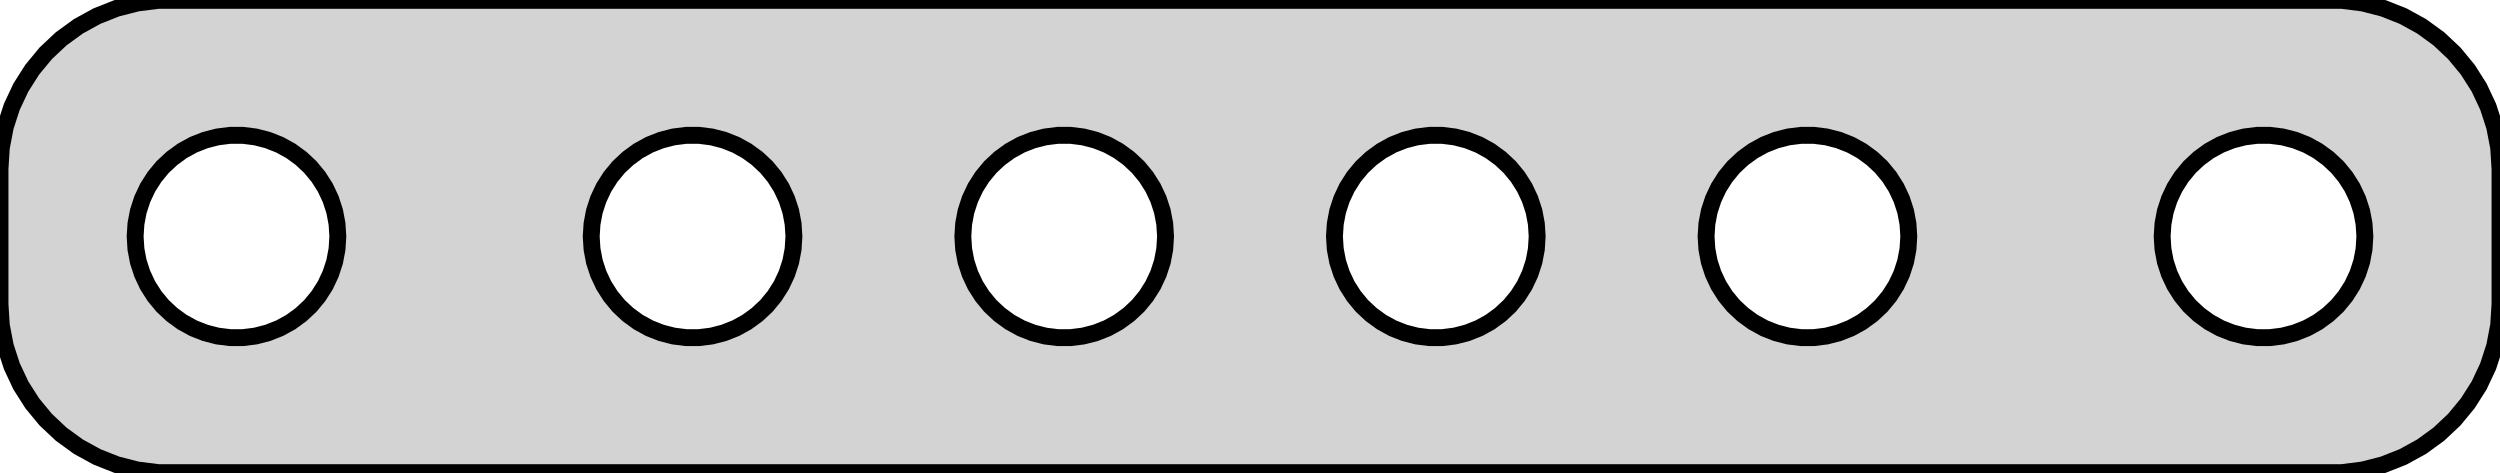 <?xml version="1.0" standalone="no"?>
<!DOCTYPE svg PUBLIC "-//W3C//DTD SVG 1.1//EN" "http://www.w3.org/Graphics/SVG/1.1/DTD/svg11.dtd">
<svg width="74mm" height="14mm" viewBox="-37 -31 74 14" xmlns="http://www.w3.org/2000/svg" version="1.1">
<title>OpenSCAD Model</title>
<path d="
M 32.937,-17.089 L 33.545,-17.245 L 34.129,-17.476 L 34.679,-17.778 L 35.187,-18.147 L 35.645,-18.577
 L 36.045,-19.061 L 36.382,-19.591 L 36.649,-20.159 L 36.843,-20.757 L 36.961,-21.373 L 37,-22
 L 37,-26 L 36.961,-26.627 L 36.843,-27.243 L 36.649,-27.841 L 36.382,-28.409 L 36.045,-28.939
 L 35.645,-29.423 L 35.187,-29.853 L 34.679,-30.222 L 34.129,-30.524 L 33.545,-30.755 L 32.937,-30.911
 L 32.314,-30.99 L -32.314,-30.99 L -32.937,-30.911 L -33.545,-30.755 L -34.129,-30.524 L -34.679,-30.222
 L -35.187,-29.853 L -35.645,-29.423 L -36.045,-28.939 L -36.382,-28.409 L -36.649,-27.841 L -36.843,-27.243
 L -36.961,-26.627 L -37,-26 L -37,-22 L -36.961,-21.373 L -36.843,-20.757 L -36.649,-20.159
 L -36.382,-19.591 L -36.045,-19.061 L -35.645,-18.577 L -35.187,-18.147 L -34.679,-17.778 L -34.129,-17.476
 L -33.545,-17.245 L -32.937,-17.089 L -32.314,-17.01 L 32.314,-17.01 z
M -30.188,-21.006 L -30.562,-21.053 L -30.927,-21.147 L -31.277,-21.285 L -31.608,-21.467 L -31.912,-21.689
 L -32.187,-21.946 L -32.427,-22.237 L -32.629,-22.555 L -32.789,-22.896 L -32.906,-23.254 L -32.976,-23.624
 L -33,-24 L -32.976,-24.376 L -32.906,-24.746 L -32.789,-25.104 L -32.629,-25.445 L -32.427,-25.763
 L -32.187,-26.054 L -31.912,-26.311 L -31.608,-26.533 L -31.277,-26.715 L -30.927,-26.853 L -30.562,-26.947
 L -30.188,-26.994 L -29.812,-26.994 L -29.438,-26.947 L -29.073,-26.853 L -28.723,-26.715 L -28.392,-26.533
 L -28.088,-26.311 L -27.813,-26.054 L -27.573,-25.763 L -27.371,-25.445 L -27.211,-25.104 L -27.094,-24.746
 L -27.024,-24.376 L -27,-24 L -27.024,-23.624 L -27.094,-23.254 L -27.211,-22.896 L -27.371,-22.555
 L -27.573,-22.237 L -27.813,-21.946 L -28.088,-21.689 L -28.392,-21.467 L -28.723,-21.285 L -29.073,-21.147
 L -29.438,-21.053 L -29.812,-21.006 z
M 16.312,-21.006 L 15.938,-21.053 L 15.573,-21.147 L 15.223,-21.285 L 14.893,-21.467 L 14.588,-21.689
 L 14.313,-21.946 L 14.073,-22.237 L 13.871,-22.555 L 13.711,-22.896 L 13.594,-23.254 L 13.524,-23.624
 L 13.5,-24 L 13.524,-24.376 L 13.594,-24.746 L 13.711,-25.104 L 13.871,-25.445 L 14.073,-25.763
 L 14.313,-26.054 L 14.588,-26.311 L 14.893,-26.533 L 15.223,-26.715 L 15.573,-26.853 L 15.938,-26.947
 L 16.312,-26.994 L 16.688,-26.994 L 17.062,-26.947 L 17.427,-26.853 L 17.777,-26.715 L 18.108,-26.533
 L 18.412,-26.311 L 18.687,-26.054 L 18.927,-25.763 L 19.129,-25.445 L 19.289,-25.104 L 19.406,-24.746
 L 19.476,-24.376 L 19.5,-24 L 19.476,-23.624 L 19.406,-23.254 L 19.289,-22.896 L 19.129,-22.555
 L 18.927,-22.237 L 18.687,-21.946 L 18.412,-21.689 L 18.108,-21.467 L 17.777,-21.285 L 17.427,-21.147
 L 17.062,-21.053 L 16.688,-21.006 z
M 5.312,-21.006 L 4.938,-21.053 L 4.573,-21.147 L 4.223,-21.285 L 3.893,-21.467 L 3.588,-21.689
 L 3.313,-21.946 L 3.073,-22.237 L 2.871,-22.555 L 2.711,-22.896 L 2.594,-23.254 L 2.524,-23.624
 L 2.5,-24 L 2.524,-24.376 L 2.594,-24.746 L 2.711,-25.104 L 2.871,-25.445 L 3.073,-25.763
 L 3.313,-26.054 L 3.588,-26.311 L 3.893,-26.533 L 4.223,-26.715 L 4.573,-26.853 L 4.938,-26.947
 L 5.312,-26.994 L 5.688,-26.994 L 6.062,-26.947 L 6.427,-26.853 L 6.777,-26.715 L 7.107,-26.533
 L 7.412,-26.311 L 7.687,-26.054 L 7.927,-25.763 L 8.129,-25.445 L 8.289,-25.104 L 8.406,-24.746
 L 8.476,-24.376 L 8.5,-24 L 8.476,-23.624 L 8.406,-23.254 L 8.289,-22.896 L 8.129,-22.555
 L 7.927,-22.237 L 7.687,-21.946 L 7.412,-21.689 L 7.107,-21.467 L 6.777,-21.285 L 6.427,-21.147
 L 6.062,-21.053 L 5.688,-21.006 z
M -5.688,-21.006 L -6.062,-21.053 L -6.427,-21.147 L -6.777,-21.285 L -7.107,-21.467 L -7.412,-21.689
 L -7.687,-21.946 L -7.927,-22.237 L -8.129,-22.555 L -8.289,-22.896 L -8.406,-23.254 L -8.476,-23.624
 L -8.5,-24 L -8.476,-24.376 L -8.406,-24.746 L -8.289,-25.104 L -8.129,-25.445 L -7.927,-25.763
 L -7.687,-26.054 L -7.412,-26.311 L -7.107,-26.533 L -6.777,-26.715 L -6.427,-26.853 L -6.062,-26.947
 L -5.688,-26.994 L -5.312,-26.994 L -4.938,-26.947 L -4.573,-26.853 L -4.223,-26.715 L -3.893,-26.533
 L -3.588,-26.311 L -3.313,-26.054 L -3.073,-25.763 L -2.871,-25.445 L -2.711,-25.104 L -2.594,-24.746
 L -2.524,-24.376 L -2.5,-24 L -2.524,-23.624 L -2.594,-23.254 L -2.711,-22.896 L -2.871,-22.555
 L -3.073,-22.237 L -3.313,-21.946 L -3.588,-21.689 L -3.893,-21.467 L -4.223,-21.285 L -4.573,-21.147
 L -4.938,-21.053 L -5.312,-21.006 z
M 29.812,-21.006 L 29.438,-21.053 L 29.073,-21.147 L 28.723,-21.285 L 28.392,-21.467 L 28.088,-21.689
 L 27.813,-21.946 L 27.573,-22.237 L 27.371,-22.555 L 27.211,-22.896 L 27.094,-23.254 L 27.024,-23.624
 L 27,-24 L 27.024,-24.376 L 27.094,-24.746 L 27.211,-25.104 L 27.371,-25.445 L 27.573,-25.763
 L 27.813,-26.054 L 28.088,-26.311 L 28.392,-26.533 L 28.723,-26.715 L 29.073,-26.853 L 29.438,-26.947
 L 29.812,-26.994 L 30.188,-26.994 L 30.562,-26.947 L 30.927,-26.853 L 31.277,-26.715 L 31.608,-26.533
 L 31.912,-26.311 L 32.187,-26.054 L 32.427,-25.763 L 32.629,-25.445 L 32.789,-25.104 L 32.906,-24.746
 L 32.976,-24.376 L 33,-24 L 32.976,-23.624 L 32.906,-23.254 L 32.789,-22.896 L 32.629,-22.555
 L 32.427,-22.237 L 32.187,-21.946 L 31.912,-21.689 L 31.608,-21.467 L 31.277,-21.285 L 30.927,-21.147
 L 30.562,-21.053 L 30.188,-21.006 z
M -16.688,-21.006 L -17.062,-21.053 L -17.427,-21.147 L -17.777,-21.285 L -18.108,-21.467 L -18.412,-21.689
 L -18.687,-21.946 L -18.927,-22.237 L -19.129,-22.555 L -19.289,-22.896 L -19.406,-23.254 L -19.476,-23.624
 L -19.5,-24 L -19.476,-24.376 L -19.406,-24.746 L -19.289,-25.104 L -19.129,-25.445 L -18.927,-25.763
 L -18.687,-26.054 L -18.412,-26.311 L -18.108,-26.533 L -17.777,-26.715 L -17.427,-26.853 L -17.062,-26.947
 L -16.688,-26.994 L -16.312,-26.994 L -15.938,-26.947 L -15.573,-26.853 L -15.223,-26.715 L -14.893,-26.533
 L -14.588,-26.311 L -14.313,-26.054 L -14.073,-25.763 L -13.871,-25.445 L -13.711,-25.104 L -13.594,-24.746
 L -13.524,-24.376 L -13.5,-24 L -13.524,-23.624 L -13.594,-23.254 L -13.711,-22.896 L -13.871,-22.555
 L -14.073,-22.237 L -14.313,-21.946 L -14.588,-21.689 L -14.893,-21.467 L -15.223,-21.285 L -15.573,-21.147
 L -15.938,-21.053 L -16.312,-21.006 z
" stroke="black" fill="lightgray" stroke-width="0.5"/>
</svg>
